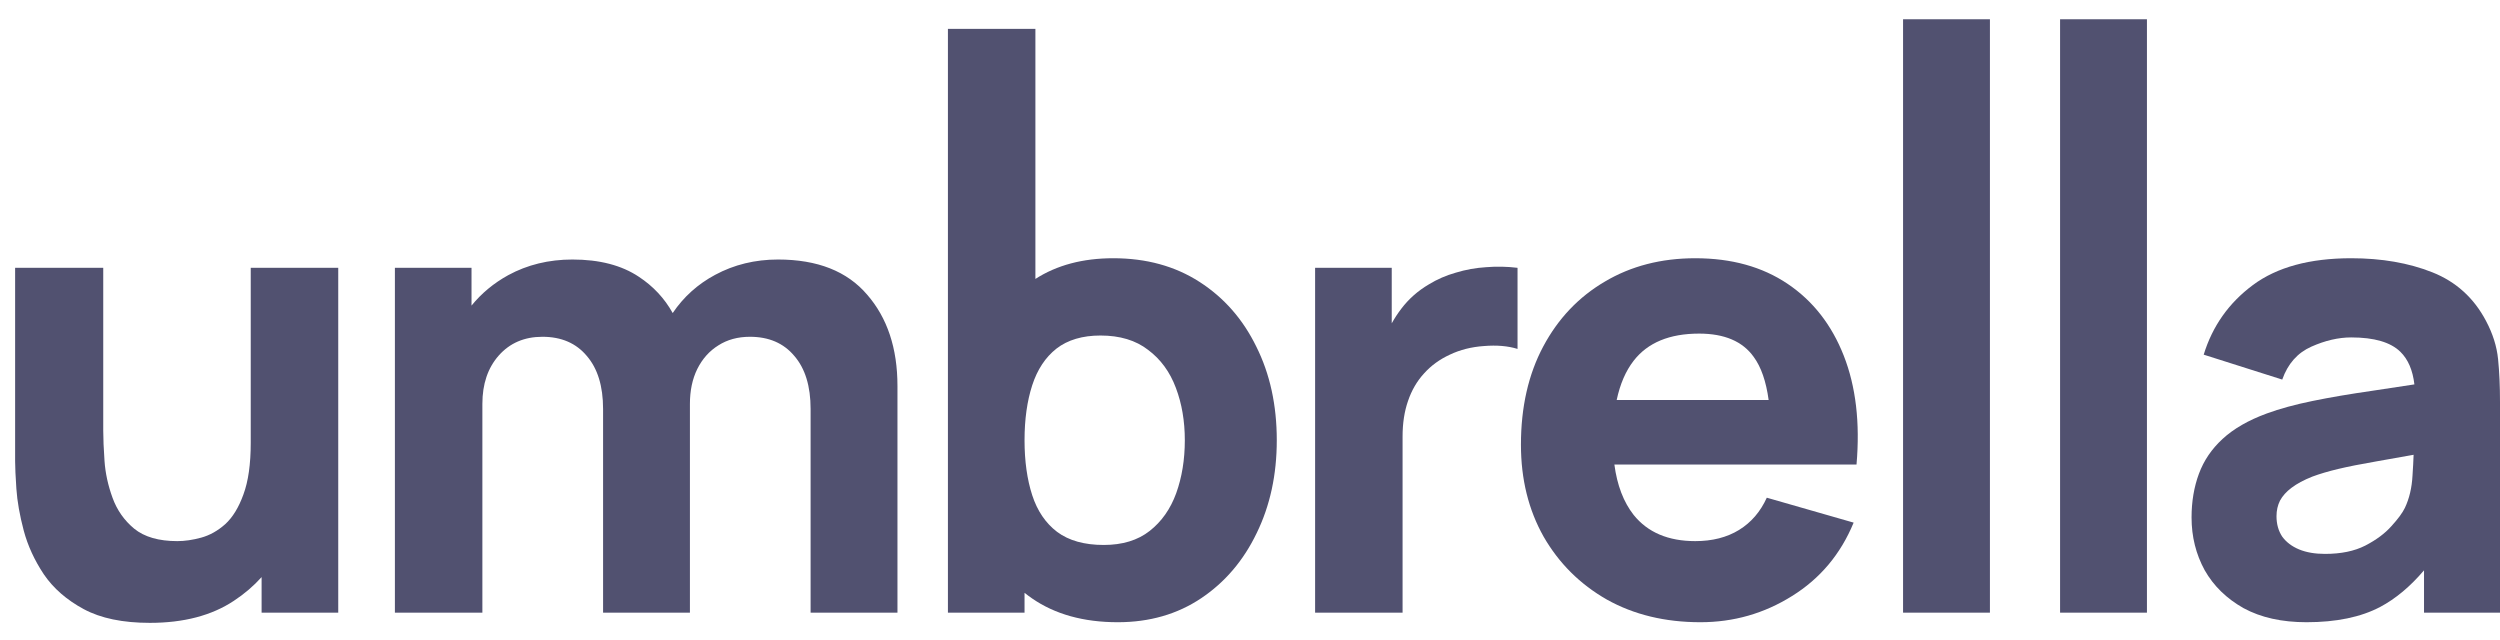 <svg width="125" height="32" viewBox="0 0 125 32" fill="none" xmlns="http://www.w3.org/2000/svg">
<path d="M95.153 0.963V30.633H99.496V0.963H95.153Z" fill="#515170"/>
<path fill-rule="evenodd" clip-rule="evenodd" d="M55.889 31.111C54.175 31.111 52.744 30.712 51.594 29.914C51.468 29.827 51.346 29.736 51.227 29.642V30.633H47.396V1.442H51.77V13.947C52.843 13.257 54.141 12.912 55.665 12.912C57.315 12.912 58.752 13.306 59.975 14.094C61.199 14.881 62.147 15.961 62.817 17.334C63.498 18.697 63.839 20.256 63.839 22.012C63.839 23.736 63.504 25.285 62.833 26.657C62.173 28.03 61.247 29.116 60.055 29.914C58.863 30.712 57.474 31.111 55.889 31.111ZM51.61 19.266C51.355 20.054 51.227 20.969 51.227 22.012C51.227 23.055 51.355 23.97 51.61 24.758C51.866 25.545 52.281 26.157 52.855 26.594C53.441 27.03 54.218 27.248 55.186 27.248C56.123 27.248 56.889 27.014 57.485 26.546C58.081 26.077 58.523 25.45 58.81 24.662C59.097 23.864 59.241 22.98 59.241 22.012C59.241 21.054 59.092 20.181 58.794 19.394C58.496 18.596 58.033 17.962 57.405 17.494C56.788 17.015 55.995 16.776 55.026 16.776C54.122 16.776 53.388 16.994 52.823 17.43C52.27 17.866 51.866 18.478 51.61 19.266Z" fill="#515170"/>
<path d="M40.53 20.447V30.633H44.873V19.298C44.873 17.414 44.367 15.892 43.356 14.732C42.356 13.561 40.871 12.976 38.902 12.976C37.753 12.976 36.704 13.232 35.757 13.742C34.89 14.206 34.182 14.842 33.635 15.652C33.226 14.917 32.662 14.312 31.942 13.838C31.08 13.263 29.973 12.976 28.621 12.976C27.44 12.976 26.37 13.237 25.412 13.758C24.688 14.157 24.076 14.664 23.576 15.28V13.391H19.745V30.633H24.119V20.192C24.119 19.202 24.39 18.399 24.933 17.781C25.487 17.153 26.216 16.839 27.12 16.839C28.068 16.839 28.807 17.159 29.34 17.797C29.882 18.425 30.154 19.309 30.154 20.447V30.633H34.496V20.192C34.496 19.532 34.618 18.952 34.863 18.452C35.118 17.941 35.47 17.547 35.917 17.27C36.364 16.983 36.891 16.839 37.497 16.839C38.444 16.839 39.184 17.159 39.716 17.797C40.259 18.425 40.53 19.309 40.53 20.447Z" fill="#515170"/>
<path d="M4.188 30.457C5.039 30.915 6.141 31.143 7.493 31.143C9.185 31.143 10.584 30.776 11.691 30.042C12.216 29.697 12.679 29.301 13.08 28.855V30.633H16.912V13.391H12.537V22.14C12.537 23.204 12.415 24.066 12.17 24.726C11.936 25.375 11.633 25.87 11.26 26.21C10.888 26.54 10.489 26.764 10.063 26.881C9.637 26.998 9.238 27.056 8.865 27.056C7.94 27.056 7.221 26.849 6.71 26.434C6.21 26.019 5.848 25.503 5.625 24.885C5.401 24.268 5.268 23.656 5.226 23.049C5.183 22.432 5.162 21.927 5.162 21.533V13.391H0.756V23.066C0.756 23.353 0.777 23.811 0.819 24.438C0.862 25.066 0.984 25.763 1.187 26.53C1.389 27.285 1.724 28.014 2.192 28.717C2.671 29.419 3.337 29.999 4.188 30.457Z" fill="#515170"/>
<path d="M65.755 13.391V30.633H70.129V21.82C70.129 21.16 70.22 20.57 70.401 20.048C70.582 19.516 70.848 19.058 71.199 18.675C71.55 18.282 71.981 17.968 72.492 17.733C73.003 17.489 73.573 17.345 74.2 17.302C74.839 17.249 75.398 17.297 75.877 17.446V13.391C75.355 13.327 74.834 13.317 74.312 13.359C73.791 13.391 73.285 13.482 72.796 13.631C72.306 13.769 71.854 13.966 71.439 14.221C70.896 14.541 70.438 14.945 70.066 15.435C69.889 15.666 69.73 15.91 69.587 16.166V13.391H65.755Z" fill="#515170"/>
<path fill-rule="evenodd" clip-rule="evenodd" d="M85.019 31.111C83.252 31.111 81.693 30.734 80.342 29.978C79.001 29.212 77.947 28.163 77.181 26.833C76.425 25.492 76.047 23.959 76.047 22.235C76.047 20.352 76.42 18.713 77.165 17.318C77.91 15.924 78.937 14.844 80.246 14.078C81.555 13.301 83.061 12.912 84.764 12.912C86.573 12.912 88.111 13.338 89.377 14.189C90.644 15.041 91.581 16.238 92.187 17.781C92.794 19.325 93.007 21.139 92.826 23.225H80.719C80.855 24.26 81.176 25.101 81.683 25.747C82.385 26.62 83.412 27.056 84.764 27.056C85.615 27.056 86.344 26.87 86.951 26.498C87.558 26.125 88.02 25.588 88.34 24.885L92.682 26.131C92.033 27.706 91.006 28.93 89.601 29.802C88.207 30.675 86.68 31.111 85.019 31.111ZM87.685 17.845C88.056 18.349 88.305 19.068 88.432 20H80.834C81.003 19.204 81.286 18.549 81.683 18.037C82.385 17.132 83.476 16.68 84.955 16.68C86.222 16.68 87.132 17.068 87.685 17.845Z" fill="#515170"/>
<path d="M103.004 30.633V0.963H107.347V30.633H103.004Z" fill="#515170"/>
<path fill-rule="evenodd" clip-rule="evenodd" d="M112.181 30.409C113.043 30.877 114.091 31.111 115.326 31.111C116.816 31.111 118.045 30.856 119.013 30.345C119.785 29.934 120.514 29.324 121.201 28.516V30.633H125V20.096C125 19.309 124.968 18.596 124.904 17.957C124.84 17.318 124.638 16.68 124.298 16.041C123.691 14.892 122.797 14.083 121.616 13.615C120.434 13.146 119.083 12.912 117.561 12.912C115.485 12.912 113.846 13.359 112.644 14.253C111.441 15.147 110.622 16.307 110.185 17.733L114.112 18.979C114.389 18.191 114.873 17.643 115.565 17.334C116.257 17.026 116.922 16.871 117.561 16.871C118.71 16.871 119.53 17.111 120.019 17.59C120.404 17.966 120.637 18.509 120.72 19.22C119.984 19.331 119.288 19.437 118.63 19.537C117.513 19.697 116.512 19.867 115.629 20.048C114.746 20.229 113.985 20.437 113.346 20.671C112.42 21.011 111.68 21.437 111.127 21.948C110.584 22.448 110.19 23.028 109.946 23.688C109.701 24.348 109.578 25.077 109.578 25.875C109.578 26.833 109.797 27.711 110.233 28.509C110.68 29.297 111.329 29.93 112.181 30.409ZM118.263 27.28C117.72 27.557 117.05 27.695 116.252 27.695C115.751 27.695 115.32 27.621 114.958 27.472C114.597 27.323 114.315 27.11 114.112 26.833C113.921 26.546 113.825 26.205 113.825 25.811C113.825 25.524 113.884 25.263 114.001 25.029C114.128 24.795 114.32 24.582 114.575 24.39C114.841 24.188 115.187 24.002 115.613 23.832C115.986 23.693 116.417 23.566 116.906 23.449C117.396 23.331 118.04 23.204 118.838 23.066C119.351 22.97 119.965 22.861 120.68 22.739C120.67 23.042 120.652 23.385 120.626 23.768C120.594 24.385 120.466 24.928 120.243 25.396C120.126 25.641 119.902 25.944 119.572 26.306C119.253 26.668 118.817 26.993 118.263 27.28Z" fill="#515170"/>
</svg>
